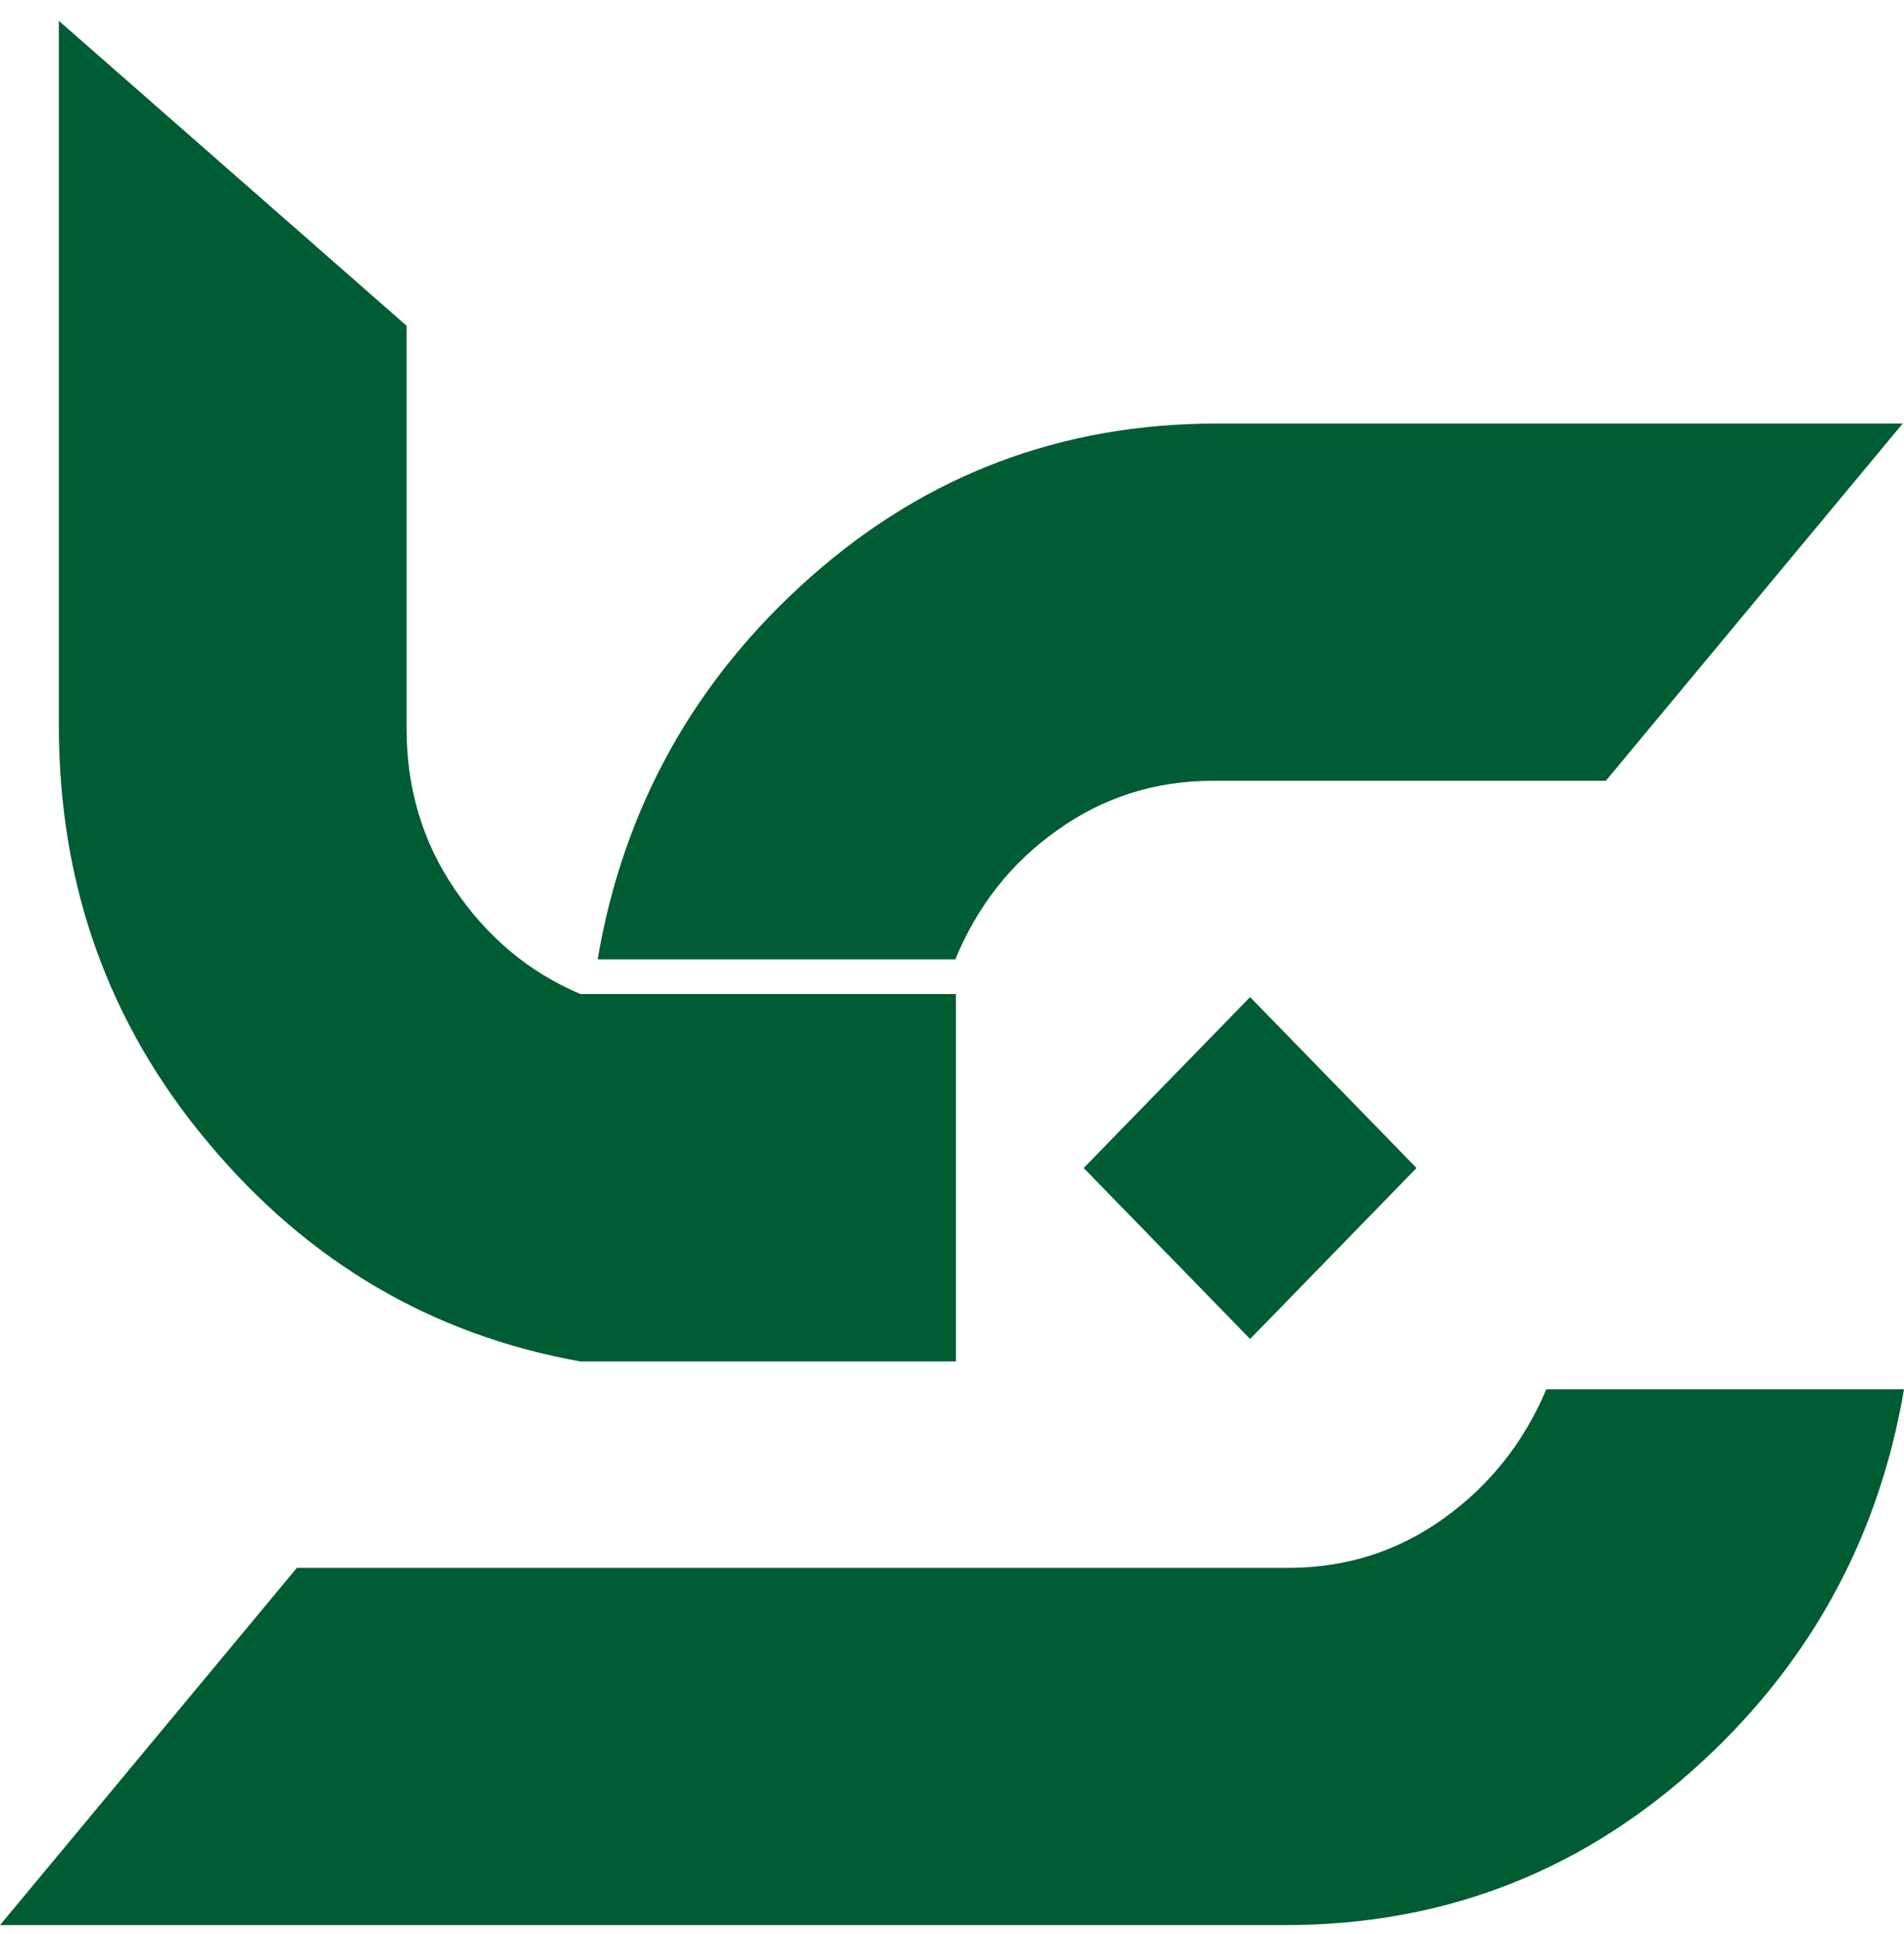 <svg width="64" height="65" viewBox="0 0 64 65" fill="none" xmlns="http://www.w3.org/2000/svg">
<path d="M35.533 27.907C37.089 26.789 38.844 26.241 40.778 26.241H53.978L63.956 14.235H40.889C35.689 14.235 31.133 15.947 27.244 19.394C23.355 22.84 20.956 27.131 20.089 32.244H32.111C32.844 30.464 33.978 29.003 35.533 27.907Z" fill="#005C32"/>
<path d="M48.533 51.028C46.978 52.147 45.222 52.694 43.289 52.694H37.733H30.089C27.067 52.694 24.178 52.694 23.178 52.694H9.978L0 64.7H20.111H23.089H43.2C48.4 64.7 52.956 62.988 56.844 59.542C60.733 56.095 63.133 51.804 64 46.691H51.978C51.222 48.472 50.089 49.91 48.533 51.028Z" fill="#005C32"/>
<path d="M42.02 33.51L36.426 39.255L42.02 45.001L47.614 39.255L42.02 33.51Z" fill="#005C32"/>
<path d="M19.511 45.756H20.111H20.711H32.133V33.408H20.711H20.111H19.511C17.778 32.677 16.378 31.491 15.289 29.893C14.2 28.295 13.667 26.492 13.667 24.506V10.948L1.978 0.7V24.392C1.978 29.733 3.644 34.412 7 38.406C10.356 42.423 14.533 44.866 19.511 45.756Z" fill="#005C32"/>
</svg>
